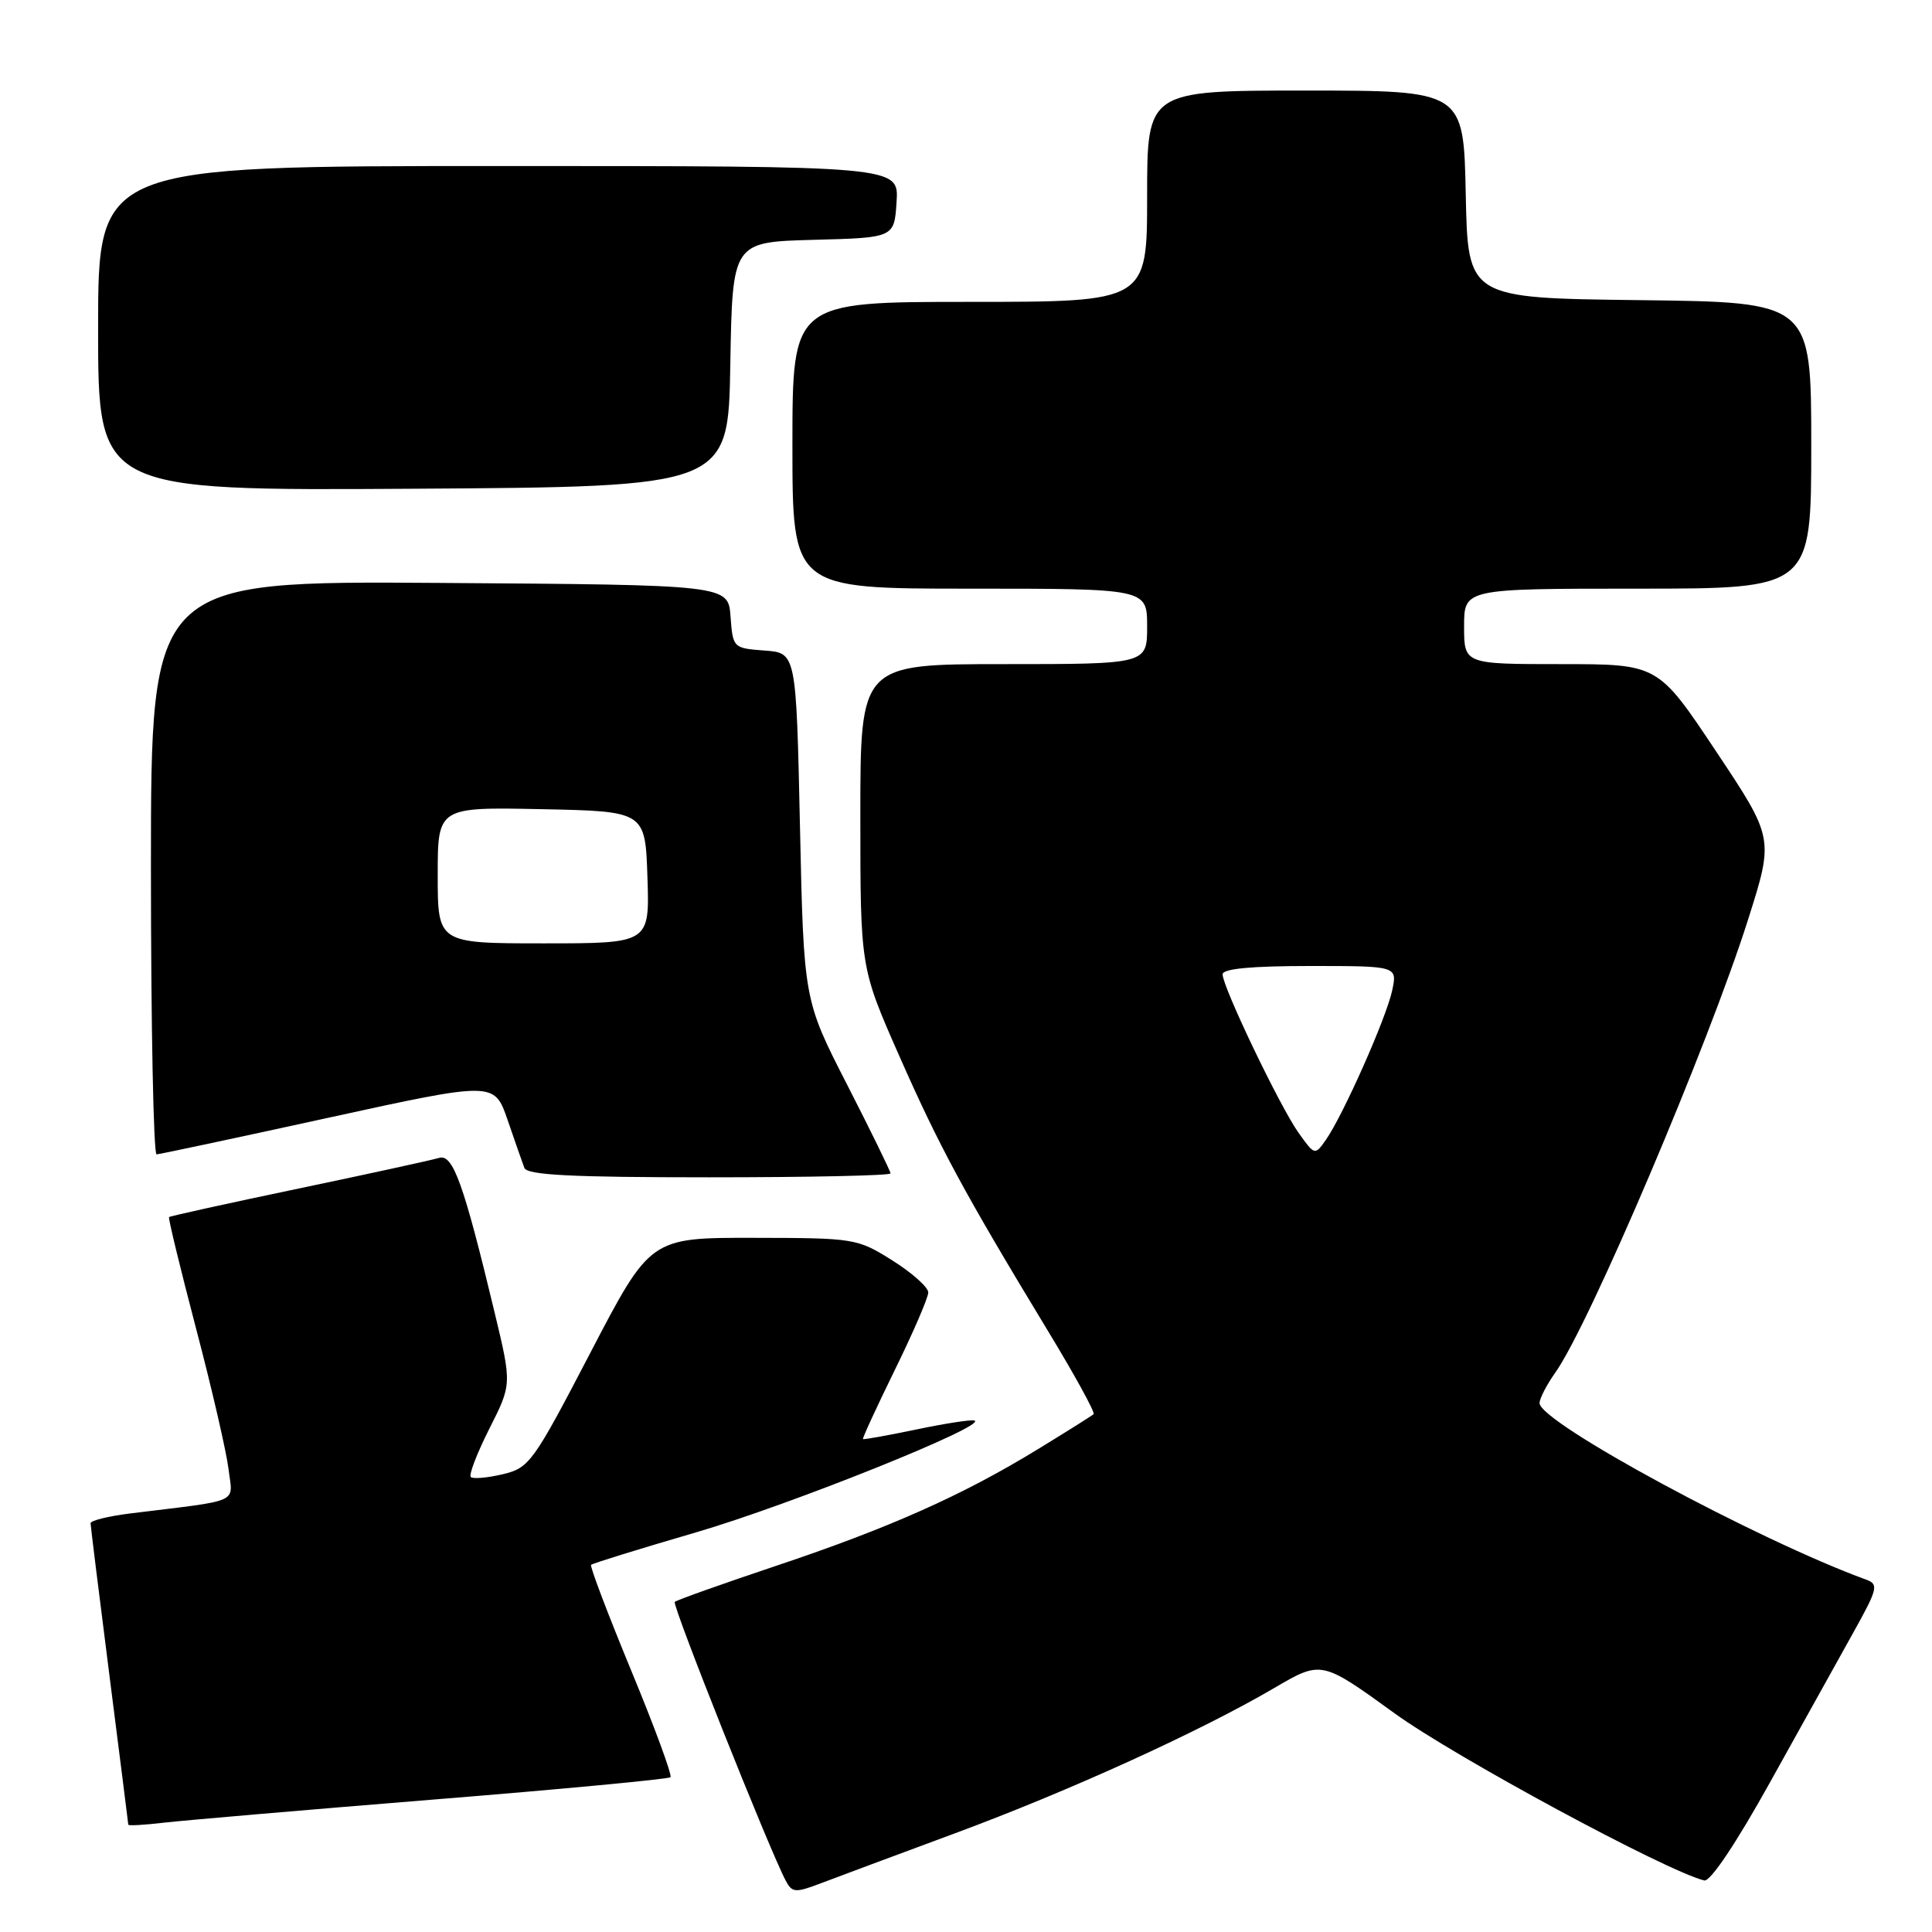 <?xml version="1.0" encoding="UTF-8" standalone="no"?>
<!DOCTYPE svg PUBLIC "-//W3C//DTD SVG 1.1//EN" "http://www.w3.org/Graphics/SVG/1.1/DTD/svg11.dtd" >
<svg xmlns="http://www.w3.org/2000/svg" xmlns:xlink="http://www.w3.org/1999/xlink" version="1.1" viewBox="0 0 256 256">
 <g >
 <path fill="currentColor"
d=" M 126.49 242.94 C 141.70 237.31 159.01 229.43 168.86 223.66 C 175.10 220.01 175.10 220.01 184.80 227.03 C 192.78 232.81 220.74 247.91 225.82 249.17 C 226.62 249.37 230.07 244.22 234.63 236.00 C 238.76 228.57 243.70 219.68 245.62 216.24 C 248.80 210.53 248.95 209.92 247.30 209.32 C 232.87 204.06 204.00 188.47 204.00 185.92 C 204.00 185.31 204.94 183.49 206.09 181.87 C 210.58 175.56 226.38 138.43 231.65 121.78 C 235.05 111.06 235.05 111.06 227.37 99.53 C 219.69 88.00 219.69 88.00 206.85 88.00 C 194.00 88.00 194.00 88.00 194.00 83.00 C 194.00 78.00 194.00 78.00 217.00 78.00 C 240.00 78.00 240.00 78.00 240.00 59.02 C 240.00 40.04 240.00 40.04 217.25 39.77 C 194.50 39.50 194.50 39.50 194.22 25.75 C 193.94 12.00 193.94 12.00 172.97 12.00 C 152.00 12.00 152.00 12.00 152.00 26.00 C 152.00 40.00 152.00 40.00 128.50 40.00 C 105.00 40.00 105.00 40.00 105.00 59.00 C 105.00 78.00 105.00 78.00 128.50 78.00 C 152.00 78.00 152.00 78.00 152.00 83.00 C 152.00 88.00 152.00 88.00 133.00 88.00 C 114.00 88.00 114.00 88.00 114.00 108.10 C 114.00 128.21 114.00 128.21 119.13 139.85 C 124.45 151.92 127.74 158.01 138.80 176.26 C 142.39 182.17 145.14 187.18 144.91 187.39 C 144.68 187.59 141.35 189.69 137.50 192.04 C 127.54 198.14 117.83 202.46 102.87 207.47 C 95.70 209.87 89.64 212.03 89.41 212.26 C 89.02 212.65 101.99 245.23 104.13 249.23 C 104.97 250.80 105.39 250.83 108.78 249.54 C 110.82 248.76 118.80 245.79 126.49 242.94 Z  M 57.44 238.45 C 74.46 237.08 88.59 235.74 88.84 235.49 C 89.09 235.24 86.75 228.88 83.64 221.36 C 80.53 213.84 78.14 207.53 78.32 207.35 C 78.50 207.16 84.77 205.22 92.25 203.04 C 104.73 199.39 130.93 188.87 129.13 188.23 C 128.71 188.08 125.25 188.61 121.44 189.41 C 117.64 190.20 114.44 190.78 114.35 190.68 C 114.25 190.58 116.16 186.45 118.58 181.50 C 121.01 176.55 123.00 171.94 123.00 171.25 C 123.00 170.57 120.86 168.66 118.25 167.02 C 113.58 164.09 113.26 164.04 99.84 164.02 C 86.17 164.00 86.17 164.00 78.23 179.24 C 70.62 193.85 70.14 194.51 66.59 195.35 C 64.56 195.83 62.66 195.99 62.38 195.71 C 62.10 195.43 63.21 192.55 64.84 189.31 C 67.82 183.42 67.82 183.42 65.55 173.96 C 61.43 156.79 60.02 152.86 58.17 153.43 C 57.25 153.71 48.88 155.54 39.56 157.49 C 30.25 159.44 22.52 161.14 22.40 161.27 C 22.27 161.40 23.88 168.03 25.97 176.00 C 28.07 183.97 30.00 192.37 30.28 194.65 C 30.84 199.31 32.18 198.70 17.25 200.54 C 14.36 200.90 12.00 201.48 12.00 201.84 C 12.01 202.20 13.13 211.28 14.50 222.00 C 15.87 232.72 16.99 241.63 17.00 241.78 C 17.00 241.94 19.14 241.82 21.75 241.51 C 24.36 241.21 40.42 239.83 57.44 238.45 Z  M 118.00 155.48 C 118.00 155.20 115.41 149.91 112.25 143.73 C 106.50 132.50 106.50 132.50 106.00 109.50 C 105.50 86.50 105.50 86.50 101.30 86.20 C 97.15 85.89 97.11 85.85 96.80 81.70 C 96.50 77.50 96.50 77.50 58.25 77.24 C 20.00 76.98 20.00 76.98 20.00 114.99 C 20.00 135.89 20.34 152.98 20.75 152.96 C 21.16 152.94 31.40 150.76 43.50 148.11 C 65.50 143.30 65.50 143.30 67.26 148.40 C 68.22 151.21 69.22 154.06 69.48 154.75 C 69.83 155.70 75.66 156.00 93.97 156.00 C 107.19 156.00 118.00 155.77 118.00 155.48 Z  M 96.77 48.28 C 97.05 32.07 97.05 32.07 107.77 31.78 C 118.50 31.50 118.50 31.50 118.80 26.75 C 119.11 22.00 119.11 22.00 66.05 22.00 C 13.00 22.00 13.00 22.00 13.00 43.51 C 13.00 65.02 13.00 65.02 54.75 64.76 C 96.50 64.50 96.50 64.50 96.77 48.28 Z  M 172.05 150.08 C 169.59 146.62 162.00 130.78 162.00 129.10 C 162.00 128.36 165.81 128.00 173.58 128.00 C 185.16 128.00 185.16 128.00 184.47 131.25 C 183.70 134.87 177.97 147.77 175.69 151.03 C 174.23 153.11 174.21 153.11 172.05 150.08 Z  M 58.00 115.97 C 58.00 106.94 58.00 106.94 71.75 107.22 C 85.50 107.50 85.50 107.50 85.79 116.25 C 86.08 125.00 86.08 125.00 72.04 125.00 C 58.00 125.00 58.00 125.00 58.00 115.97 Z "/>
</g>
</svg>